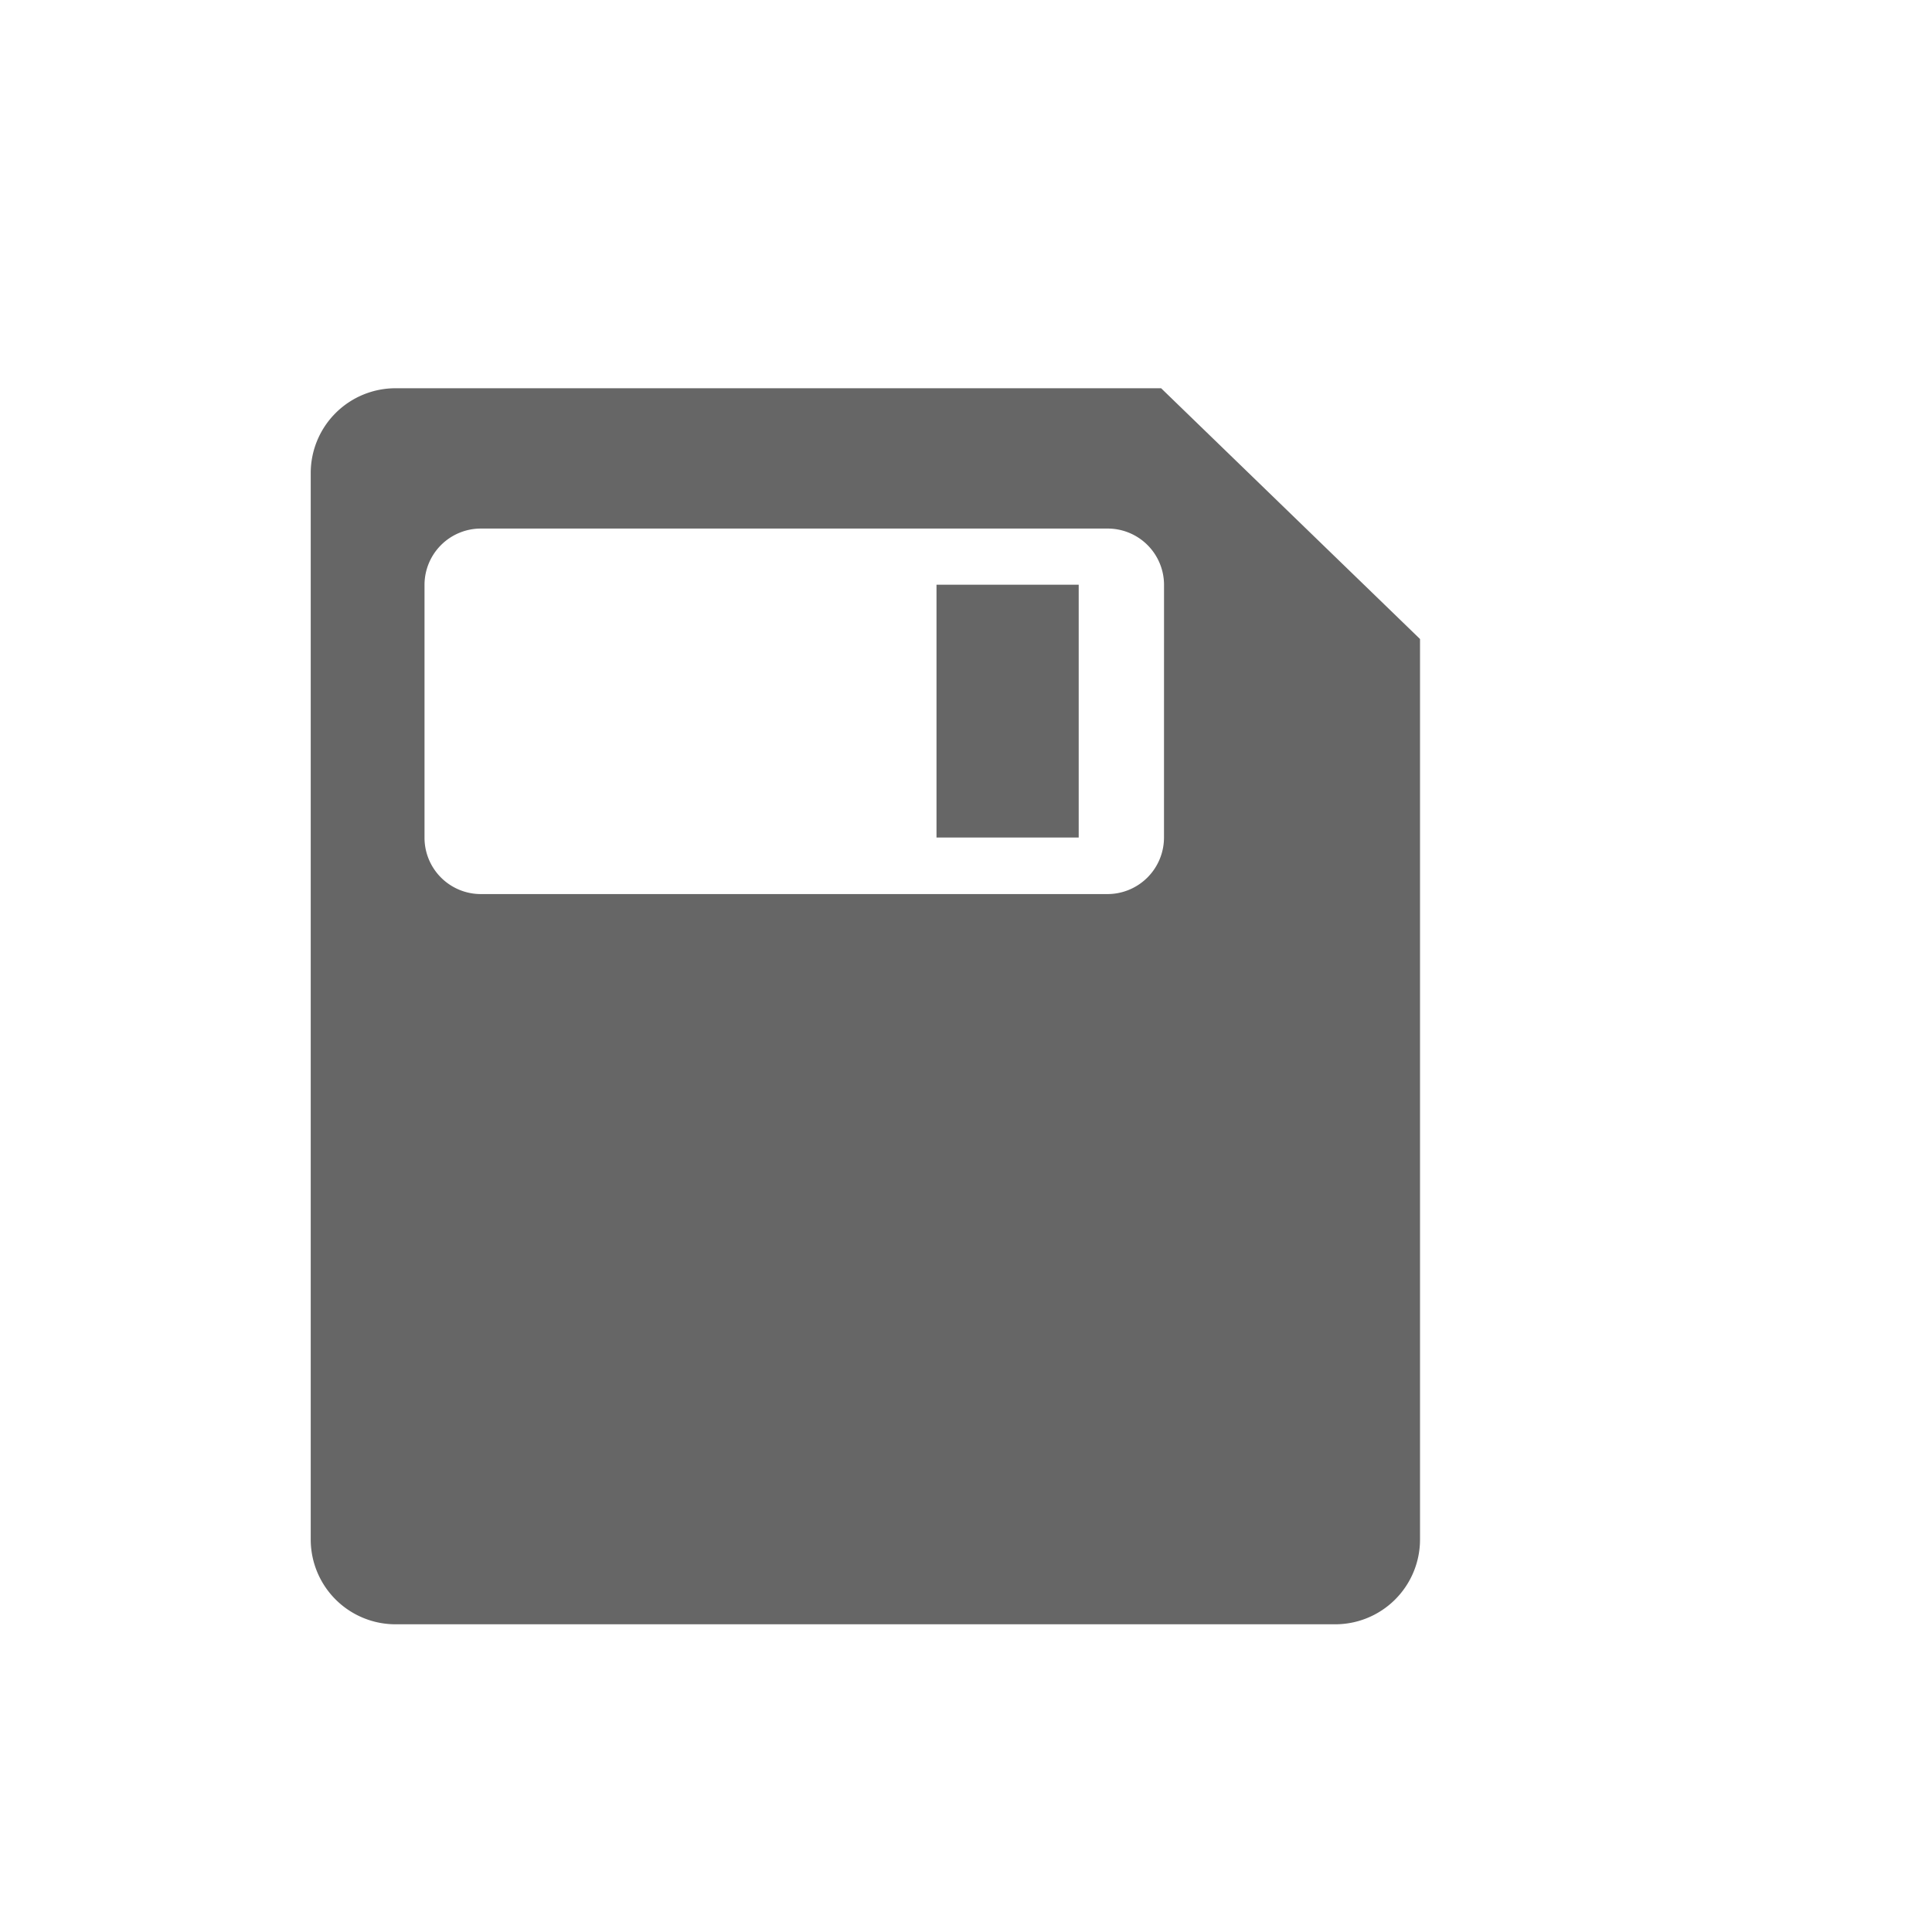 <svg xmlns="http://www.w3.org/2000/svg" xmlns:xlink="http://www.w3.org/1999/xlink" width="48" height="48" viewBox="5 -1 48 48">
  <defs>
    <clipPath id="clip-Save_">
      <rect width="48" height="48"/>
    </clipPath>
  </defs>
  <g id="Save_" data-name="Save " clip-path="url(#clip-Save_)">
    <g id="save_48dp" transform="translate(7.72 4.646)">
      <path id="Path_110949" data-name="Path 110949" d="M30.44,34.709H7.12A2.107,2.107,0,0,1,5,32.615V6.094A2.107,2.107,0,0,1,7.12,4H26.128l6.432,6.23V32.615A2.107,2.107,0,0,1,30.44,34.709ZM26.2,8.886a1.4,1.4,0,0,0-1.413-1.4H9.24a1.4,1.4,0,0,0-1.413,1.4v6.281a1.4,1.4,0,0,0,1.413,1.4H24.786a1.405,1.405,0,0,0,1.413-1.4Z" transform="translate(0)" fill="#666" fill-rule="evenodd"/>
      <path id="Path_110950" data-name="Path 110950" d="M24.744,10.2h3.533v6.281H24.744Z" transform="translate(-4.197 -1.319)" fill="#666" fill-rule="evenodd"/>
    </g>
  </g>
</svg>
